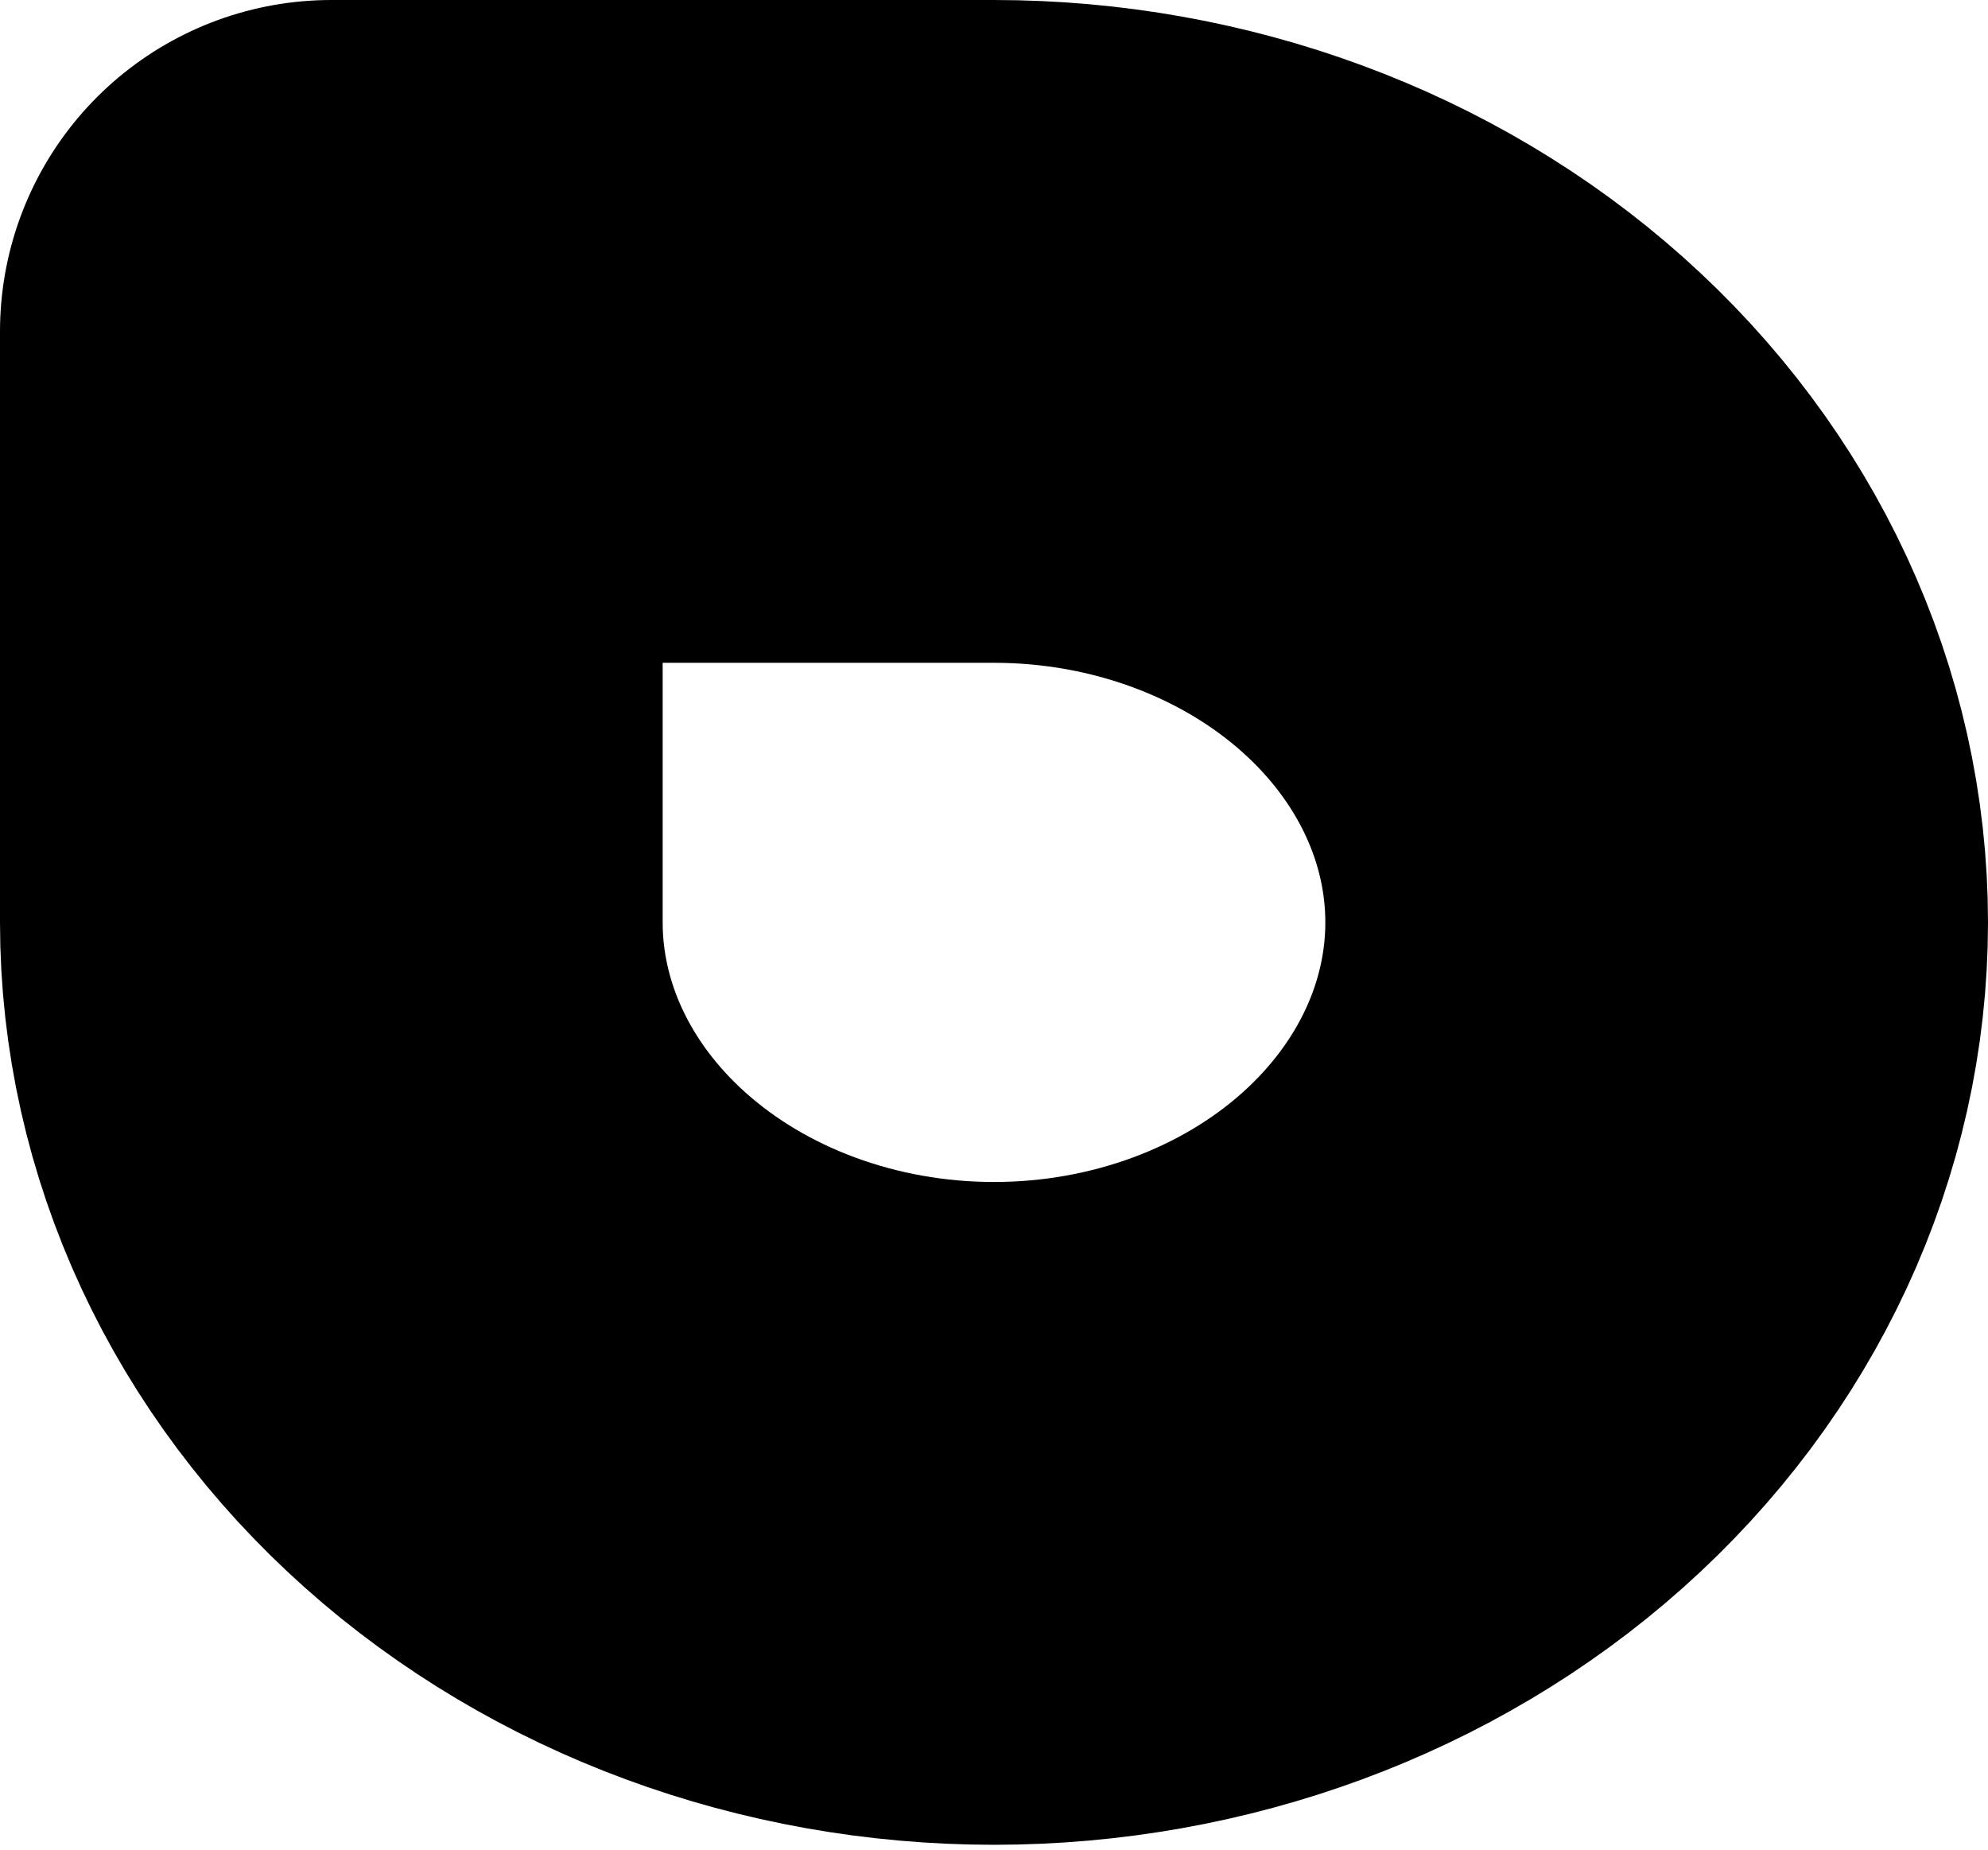 <svg width="72" height="67" viewBox="0 0 72 67" fill="none" xmlns="http://www.w3.org/2000/svg">
<path d="M60 33.4C60 39.076 57.471 44.519 52.971 48.532C48.47 52.545 42.365 54.8 36 54.8C29.635 54.8 23.53 52.545 19.029 48.532C14.529 44.519 12 39.076 12 33.4L12 12H36C42.365 12 48.47 14.255 52.971 18.268C57.471 22.281 60 27.724 60 33.4Z" stroke="black" stroke-width="24" stroke-linecap="round" stroke-linejoin="round"/>
</svg>
